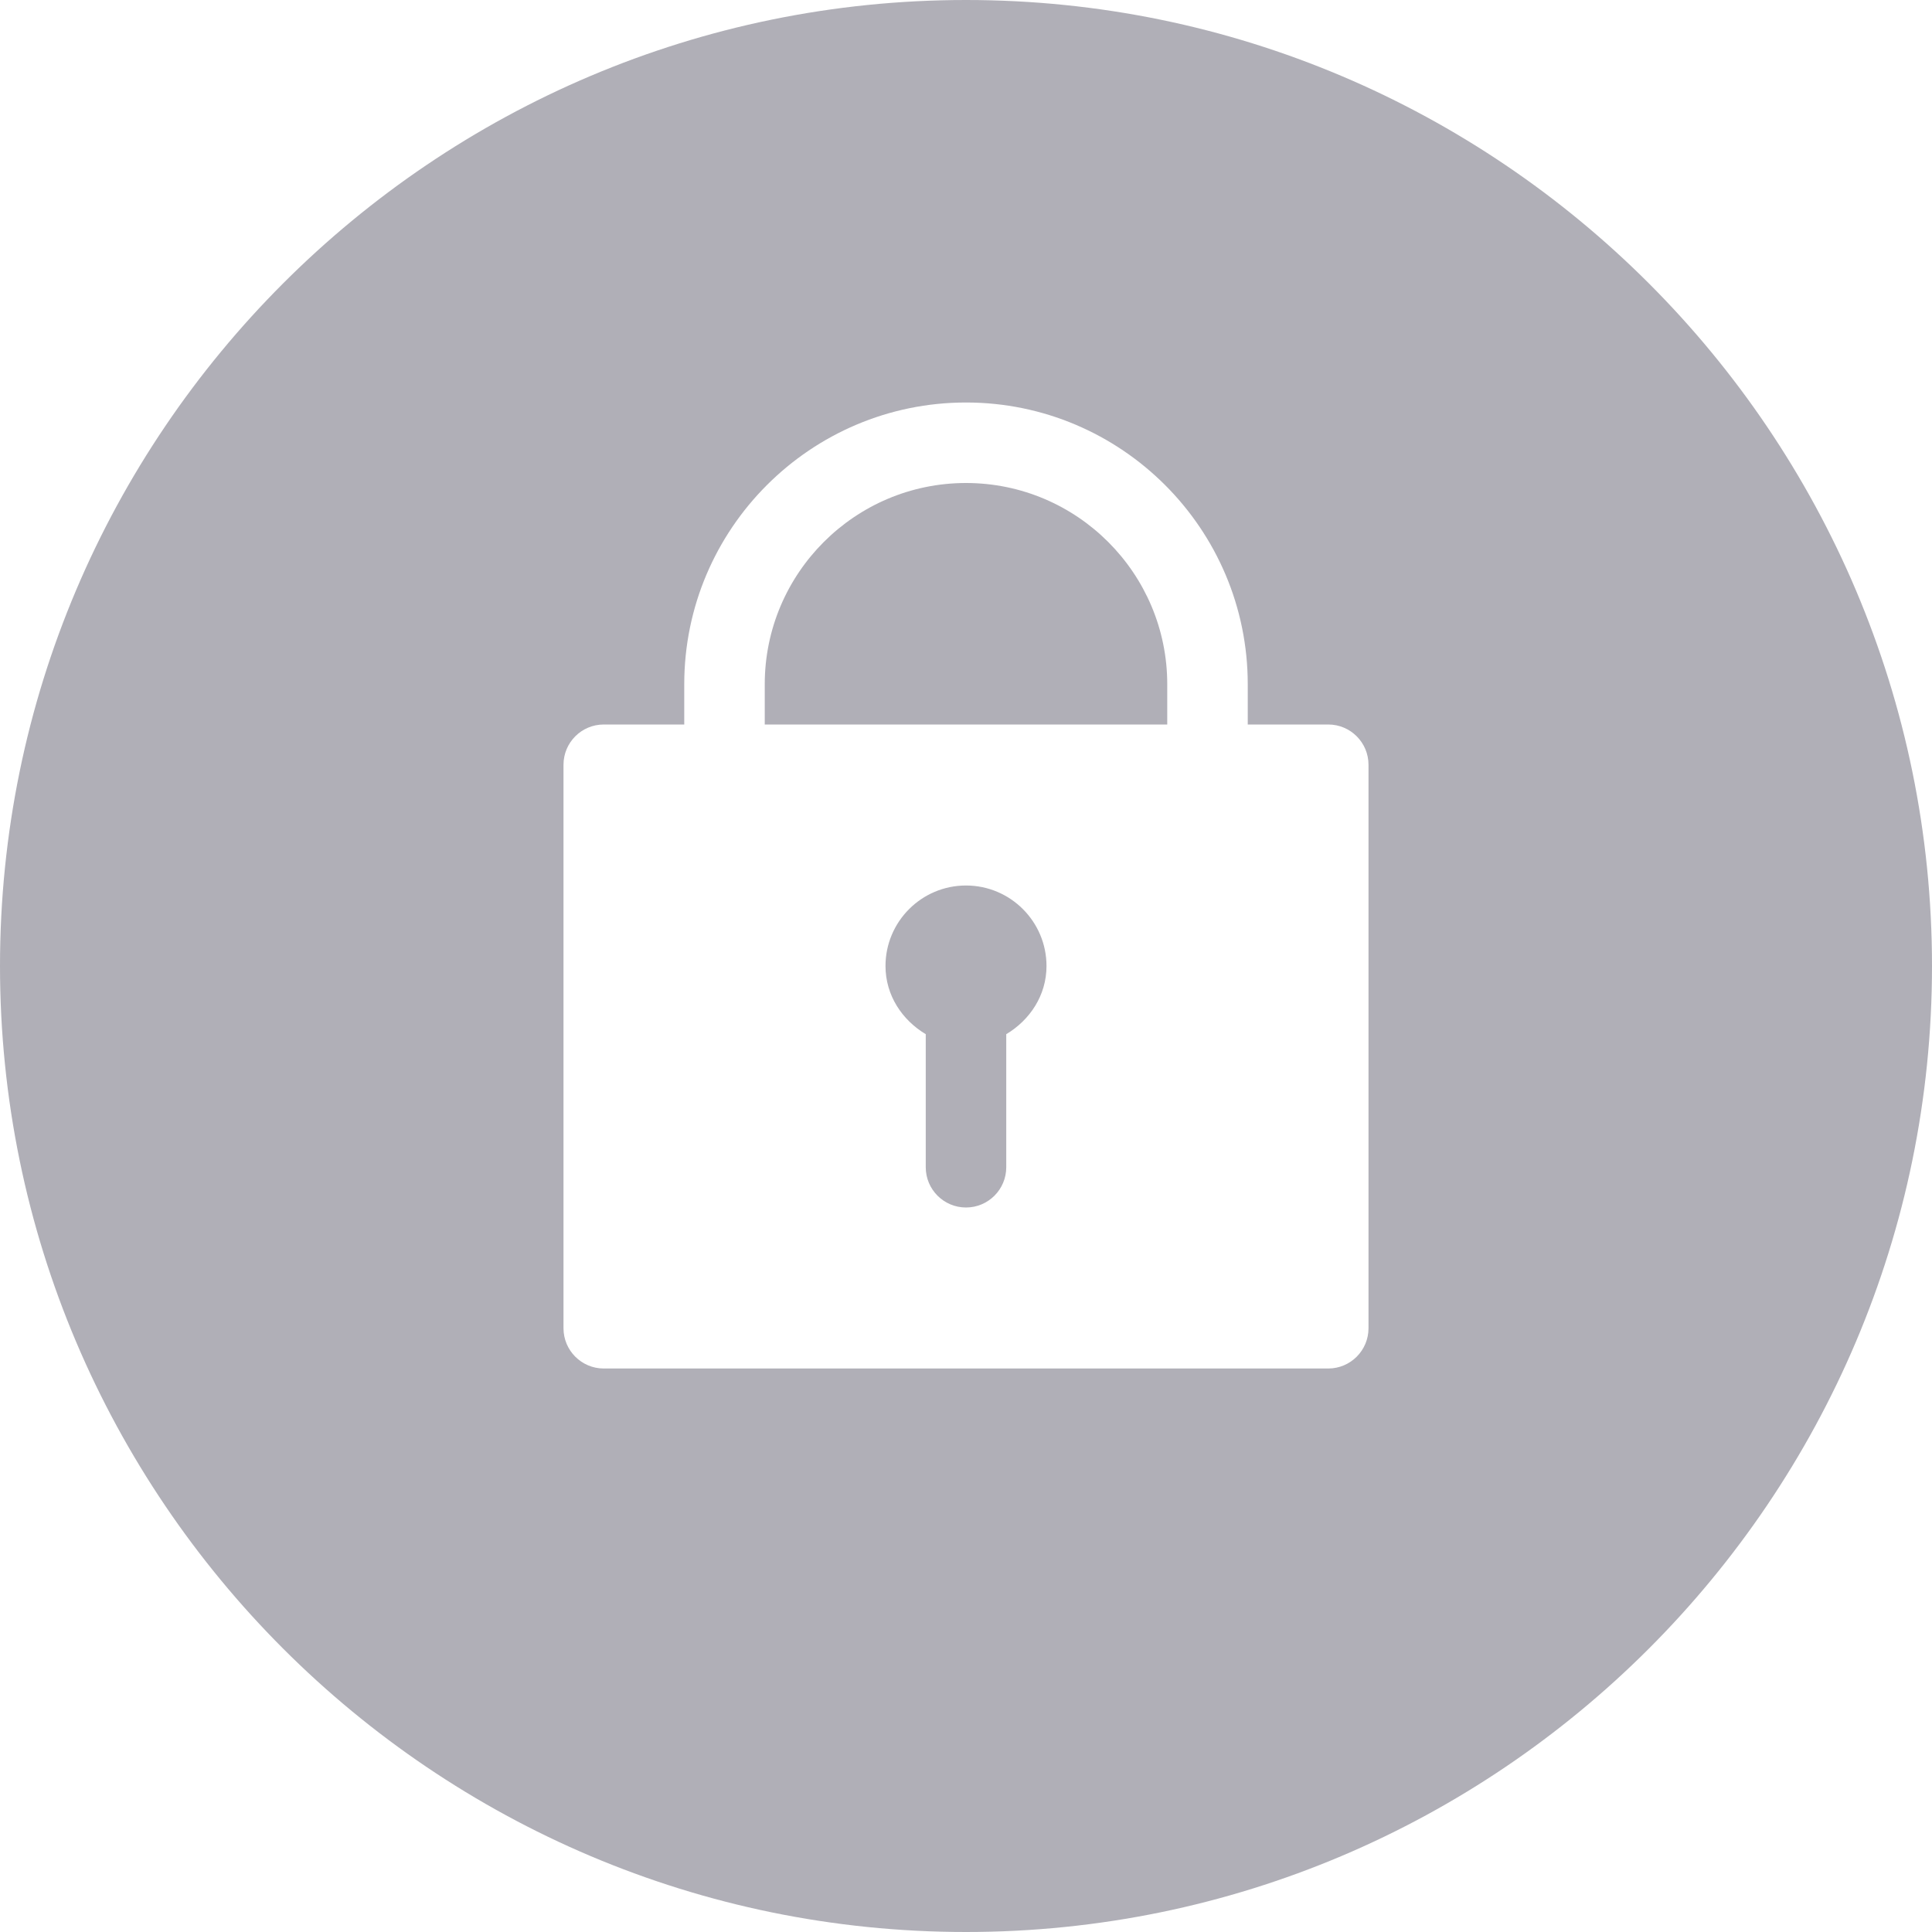 <svg version="1.1" xmlns="http://www.w3.org/2000/svg" xmlns:xlink="http://www.w3.org/1999/xlink" x="0px" y="0px" width="24px"
	 height="24px" viewBox="0 0 24 24" enable-background="new 0 0 24 24" xml:space="preserve">
	<path fill="#b0afb7" d="M12,6c-1.379,0-2.5,1.122-2.5,2.5V9h5V8.5C14.5,7.122,13.379,6,12,6z"/>
	<path fill="#b0afb7" d="M12,11c-0.552,0-1,0.449-1,1c0,0.365,0.207,0.672,0.5,0.847V14.5c0,0.276,0.224,0.5,0.5,0.5s0.5-0.224,0.5-0.5v-1.653 C12.793,12.672,13,12.365,13,12C13,11.449,12.552,11,12,11z"/>
	<path fill="#b0afb7" d="M12,0C5.383,0,0,5.383,0,12c0,6.617,5.383,12,12,12s12-5.383,12-12C24,5.383,18.617,0,12,0z M17,16.5 c0,0.276-0.224,0.5-0.5,0.5h-9C7.224,17,7,16.776,7,16.5v-7C7,9.224,7.224,9,7.5,9h1V8.5C8.5,6.57,10.07,5,12,5s3.5,1.57,3.5,3.5 V9h1C16.776,9,17,9.224,17,9.5V16.5z"/>
</svg>